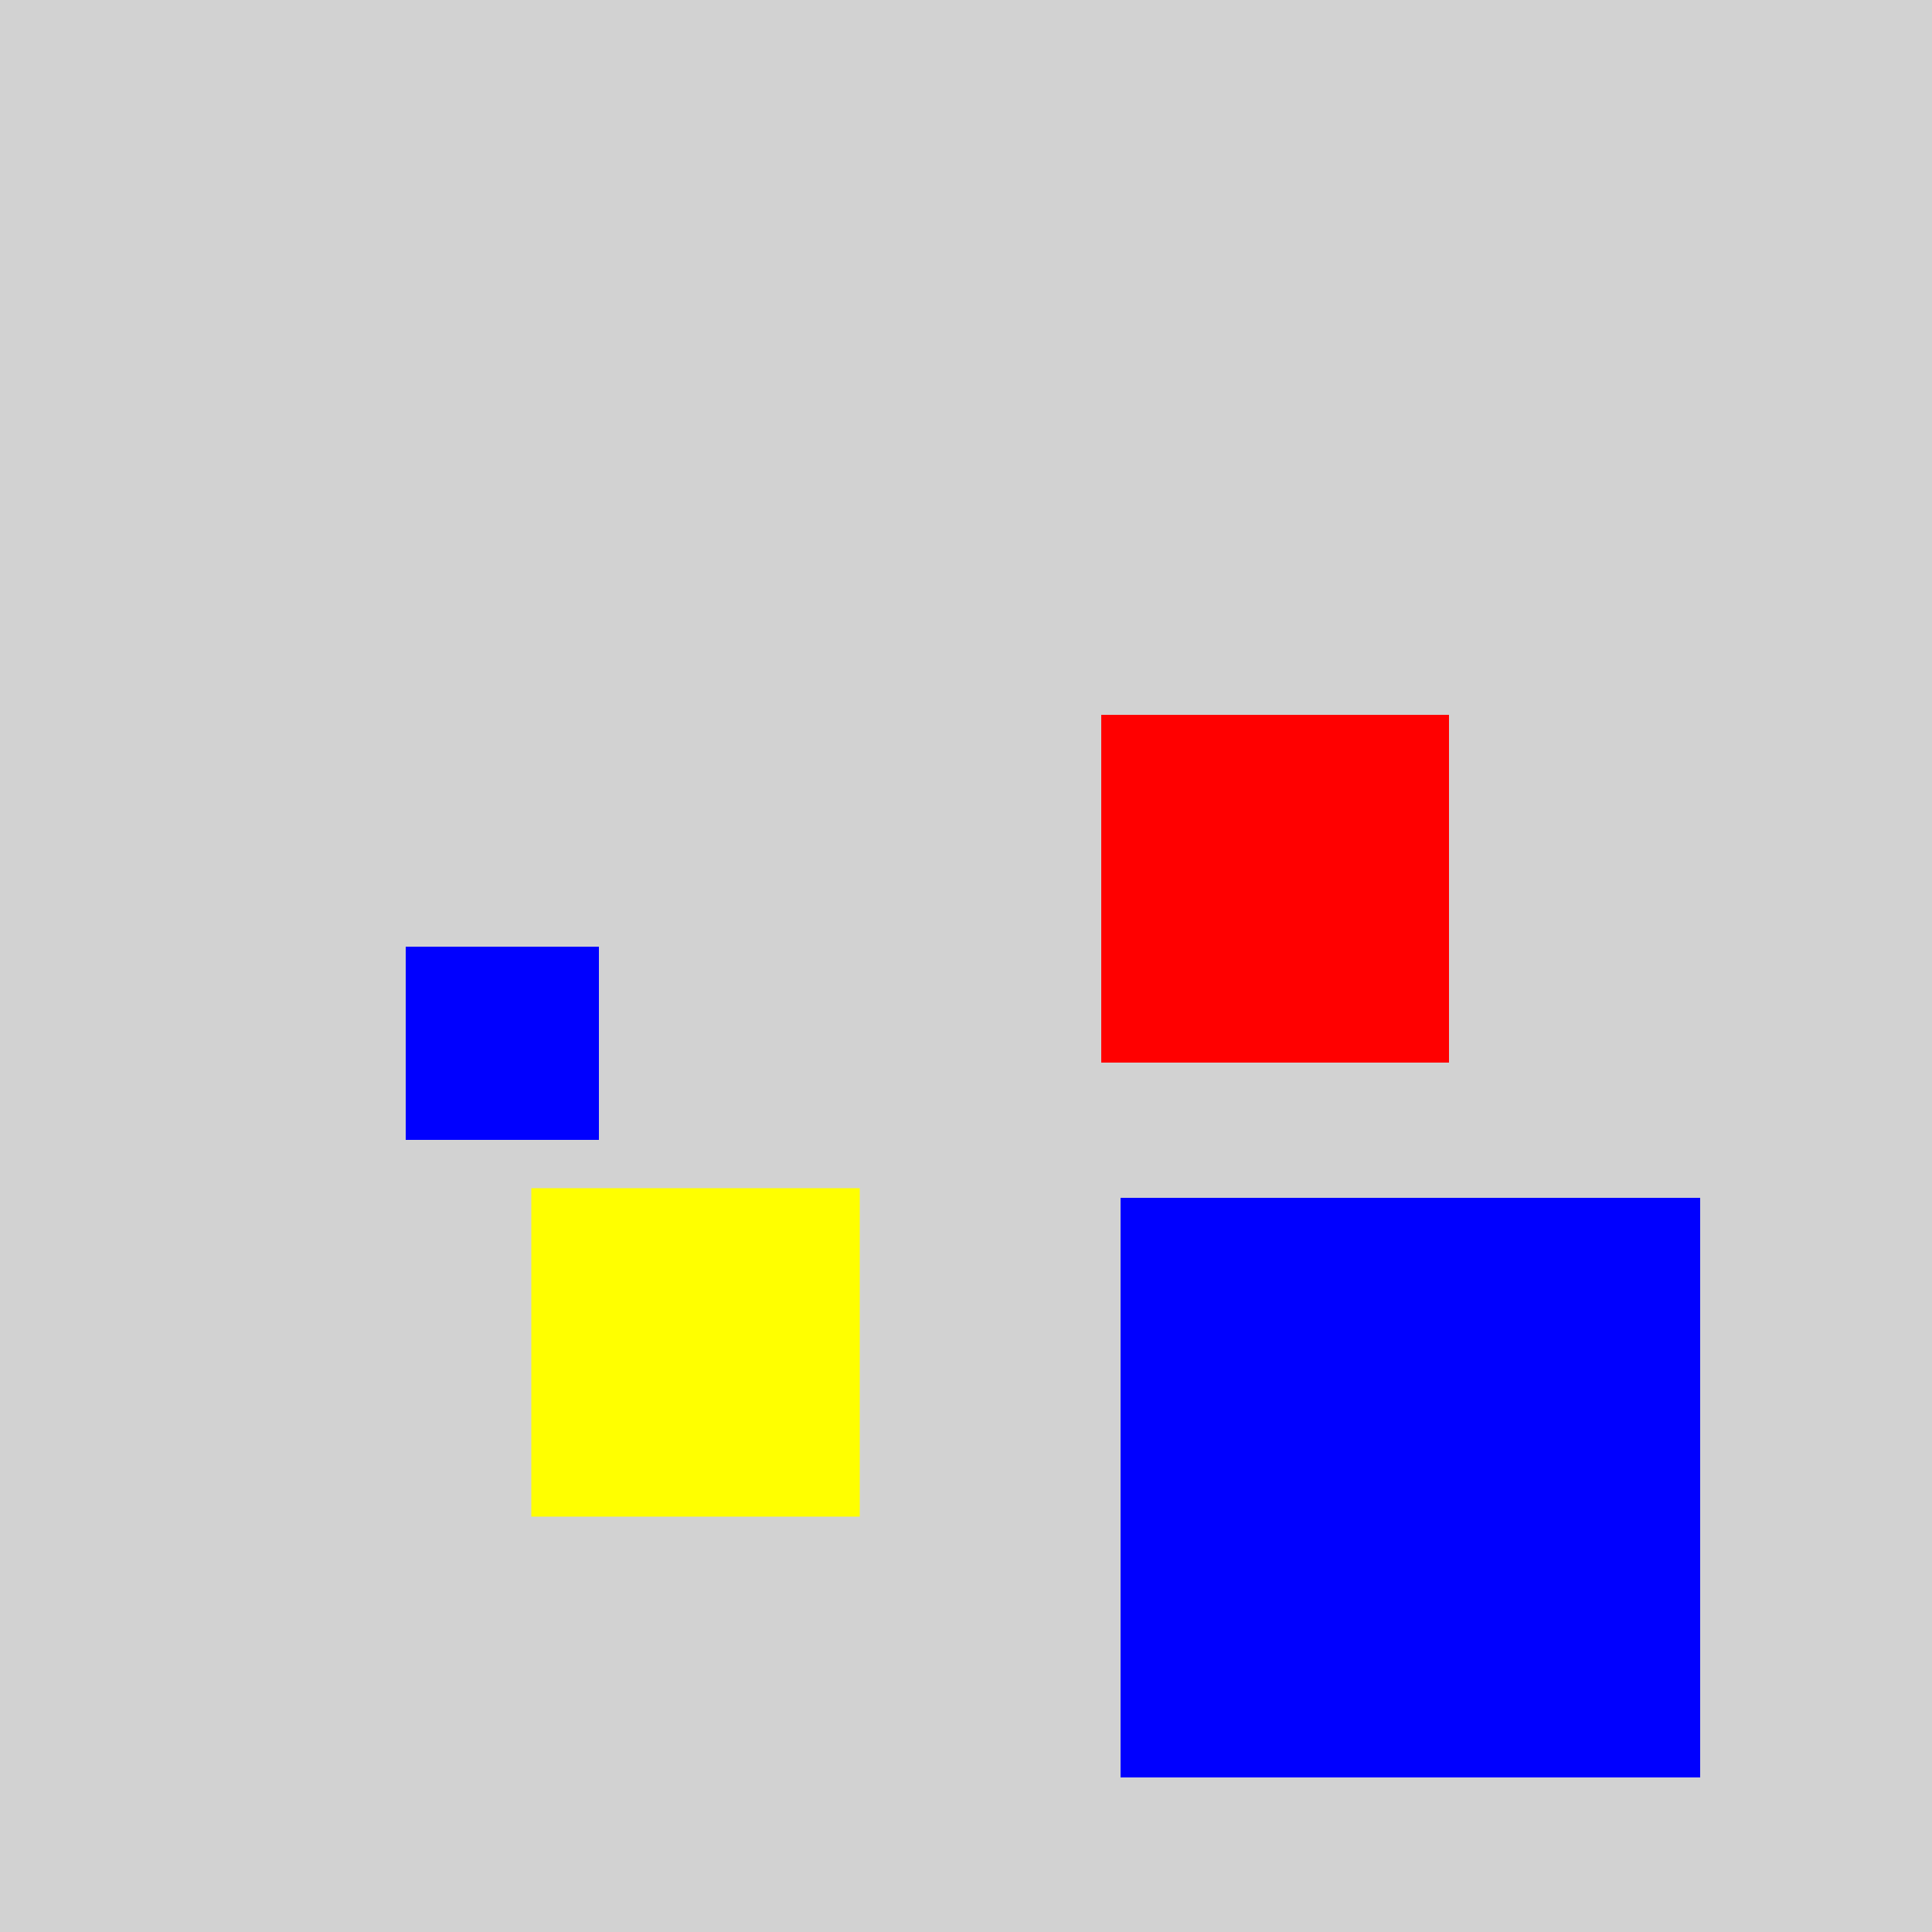 <?xml version="1.0" encoding="utf-8" ?>
<svg baseProfile="full" height="600" version="1.1" viewBox="0,0,100,100" width="600" xmlns="http://www.w3.org/2000/svg" xmlns:ev="http://www.w3.org/2001/xml-events" xmlns:xlink="http://www.w3.org/1999/xlink"><defs /><rect fill="rgb(210, 210, 210)" height="100" width="100" x="0" y="0" /><rect fill="rgb(0, 0, 255)" height="10.0" width="10.0" x="21.0" y="49.0" /><rect fill="rgb(0, 0, 255)" height="30.0" width="30.0" x="58.0" y="62.0" /><rect fill="rgb(255, 255, 0)" height="17.0" width="17.0" x="27.5" y="61.5" /><rect fill="rgb(255, 0, 0)" height="18.0" width="18.0" x="57.0" y="37.0" /></svg>